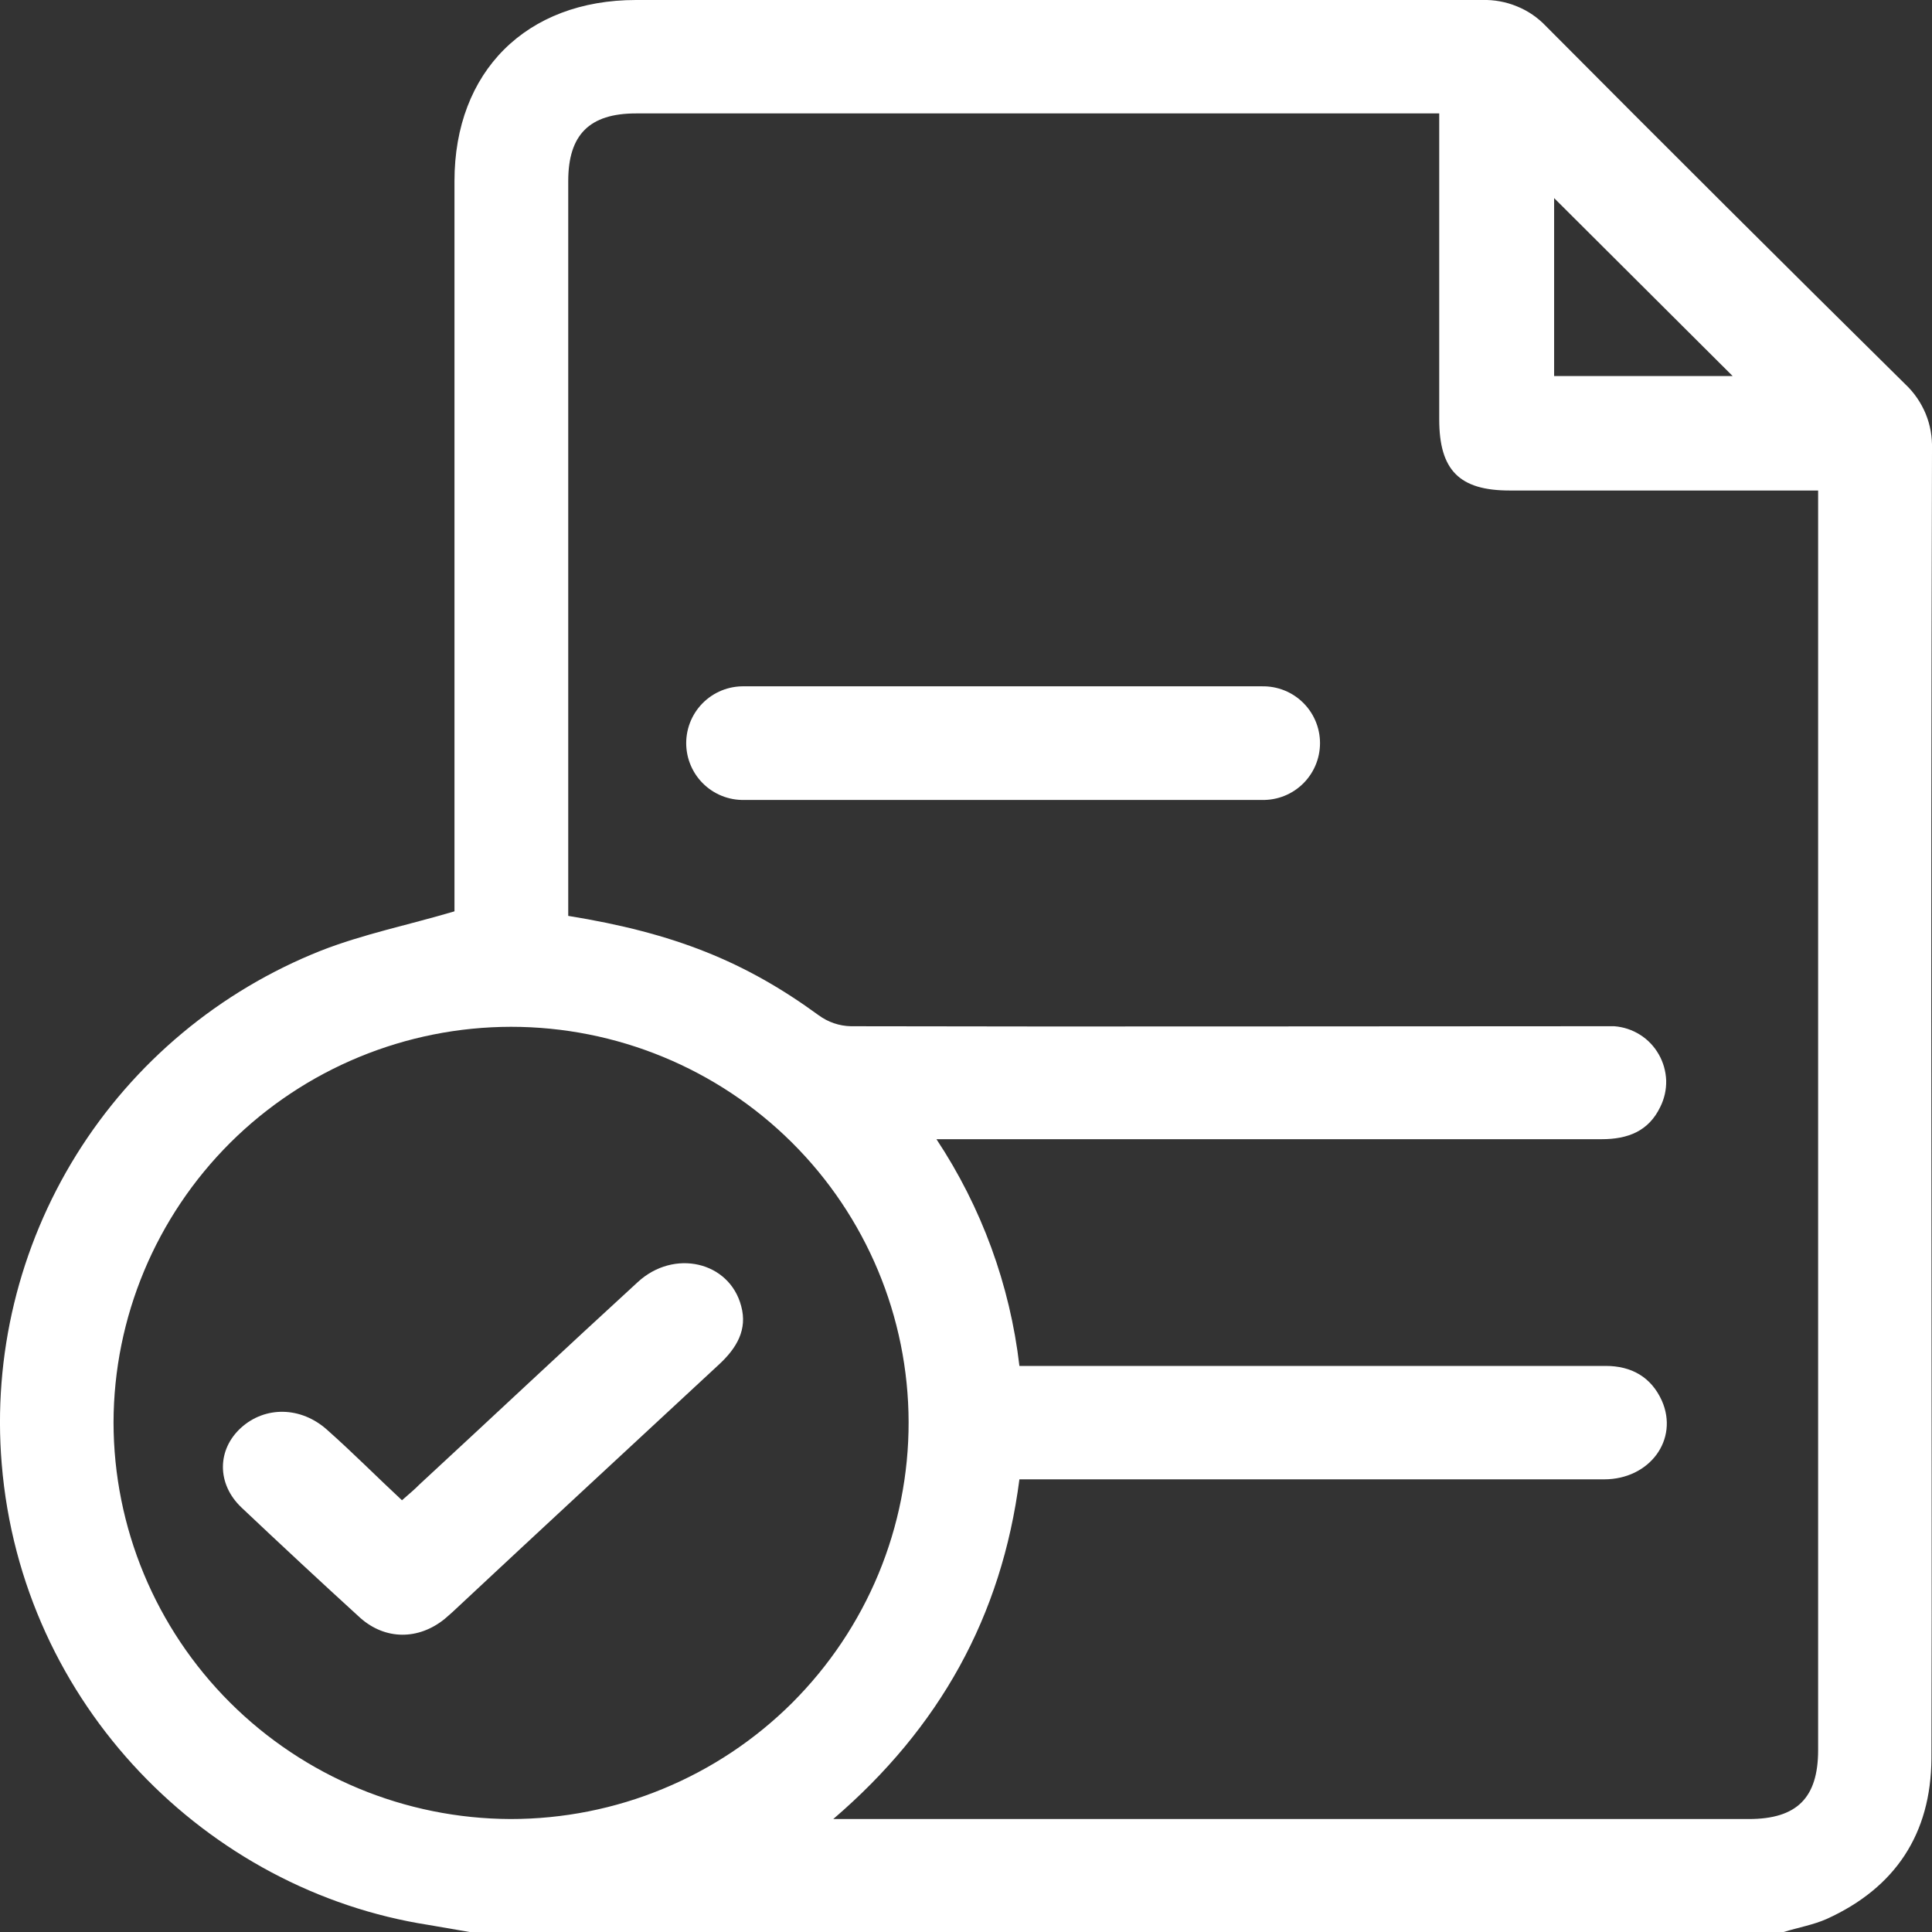 <svg width="17" height="17" viewBox="0 0 17 17" fill="none" xmlns="http://www.w3.org/2000/svg">
<rect x="0" y="0" width="17" height="17" fill="#333333" stroke="none"/>
<path d="M15.695 17H4.132L3.772 16.938C1.827 16.636 0.189 15.004 0.015 12.88C-0.064 11.927 0.167 10.974 0.672 10.161C1.178 9.348 1.932 8.719 2.824 8.365C3.197 8.219 3.594 8.139 3.999 8.019V1.593C3.999 0.63 4.631 0 5.596 0H13.043C13.147 -0.003 13.251 0.016 13.348 0.056C13.445 0.095 13.532 0.155 13.604 0.231C14.654 1.287 15.707 2.336 16.764 3.38C16.842 3.453 16.903 3.542 16.944 3.64C16.985 3.739 17.003 3.845 17 3.952C16.994 6.134 16.992 8.315 16.995 10.494C16.995 12.152 17 13.811 16.995 15.474C16.991 16.135 16.679 16.61 16.074 16.885C15.954 16.938 15.824 16.96 15.695 17ZM8.97 12.019H14.129C14.356 12.019 14.529 12.117 14.623 12.325C14.774 12.667 14.516 13.017 14.115 13.017H8.97C8.814 14.224 8.267 15.204 7.332 16.006H15.388C15.811 16.006 15.998 15.82 15.998 15.399V4.316H13.283C12.842 4.316 12.664 4.138 12.664 3.69V0.998H5.596C5.187 0.998 5 1.185 5 1.593V8.059C5.935 8.21 6.558 8.462 7.203 8.933C7.286 8.994 7.385 9.028 7.488 9.03C9.669 9.035 11.854 9.03 14.035 9.03H14.204C14.285 9.036 14.363 9.062 14.431 9.105C14.5 9.148 14.556 9.208 14.596 9.278C14.636 9.348 14.658 9.427 14.661 9.507C14.663 9.588 14.645 9.668 14.609 9.74C14.507 9.953 14.325 10.024 14.093 10.024H8.24C8.637 10.623 8.887 11.306 8.97 12.019ZM4.497 9.035C3.57 9.036 2.682 9.403 2.026 10.055C1.371 10.708 1.001 11.593 0.999 12.516C1 13.44 1.368 14.326 2.023 14.98C2.678 15.634 3.566 16.003 4.493 16.006C4.953 16.006 5.409 15.916 5.834 15.74C6.259 15.565 6.646 15.307 6.971 14.983C7.296 14.658 7.554 14.273 7.73 13.849C7.906 13.425 7.996 12.97 7.995 12.512C7.993 11.589 7.623 10.704 6.968 10.053C6.312 9.401 5.423 9.035 4.497 9.035ZM13.675 1.743V3.309H15.246L13.675 1.743Z" fill="white"/>
<path d="M3.537 13.201C3.602 13.144 3.649 13.105 3.692 13.061C4.331 12.471 4.966 11.873 5.61 11.283C5.93 10.986 6.419 11.1 6.522 11.493C6.578 11.698 6.484 11.86 6.329 12.004C5.544 12.733 4.759 13.458 3.978 14.188L3.913 14.245C3.682 14.432 3.391 14.432 3.17 14.236C2.819 13.916 2.471 13.592 2.126 13.266C1.905 13.057 1.91 12.755 2.121 12.563C2.333 12.371 2.648 12.375 2.878 12.581C3.109 12.786 3.311 12.991 3.537 13.201Z" fill="white"/>
<path d="M6.538 6.539H11.115" stroke="white" stroke-linecap="round"/>
</svg>
